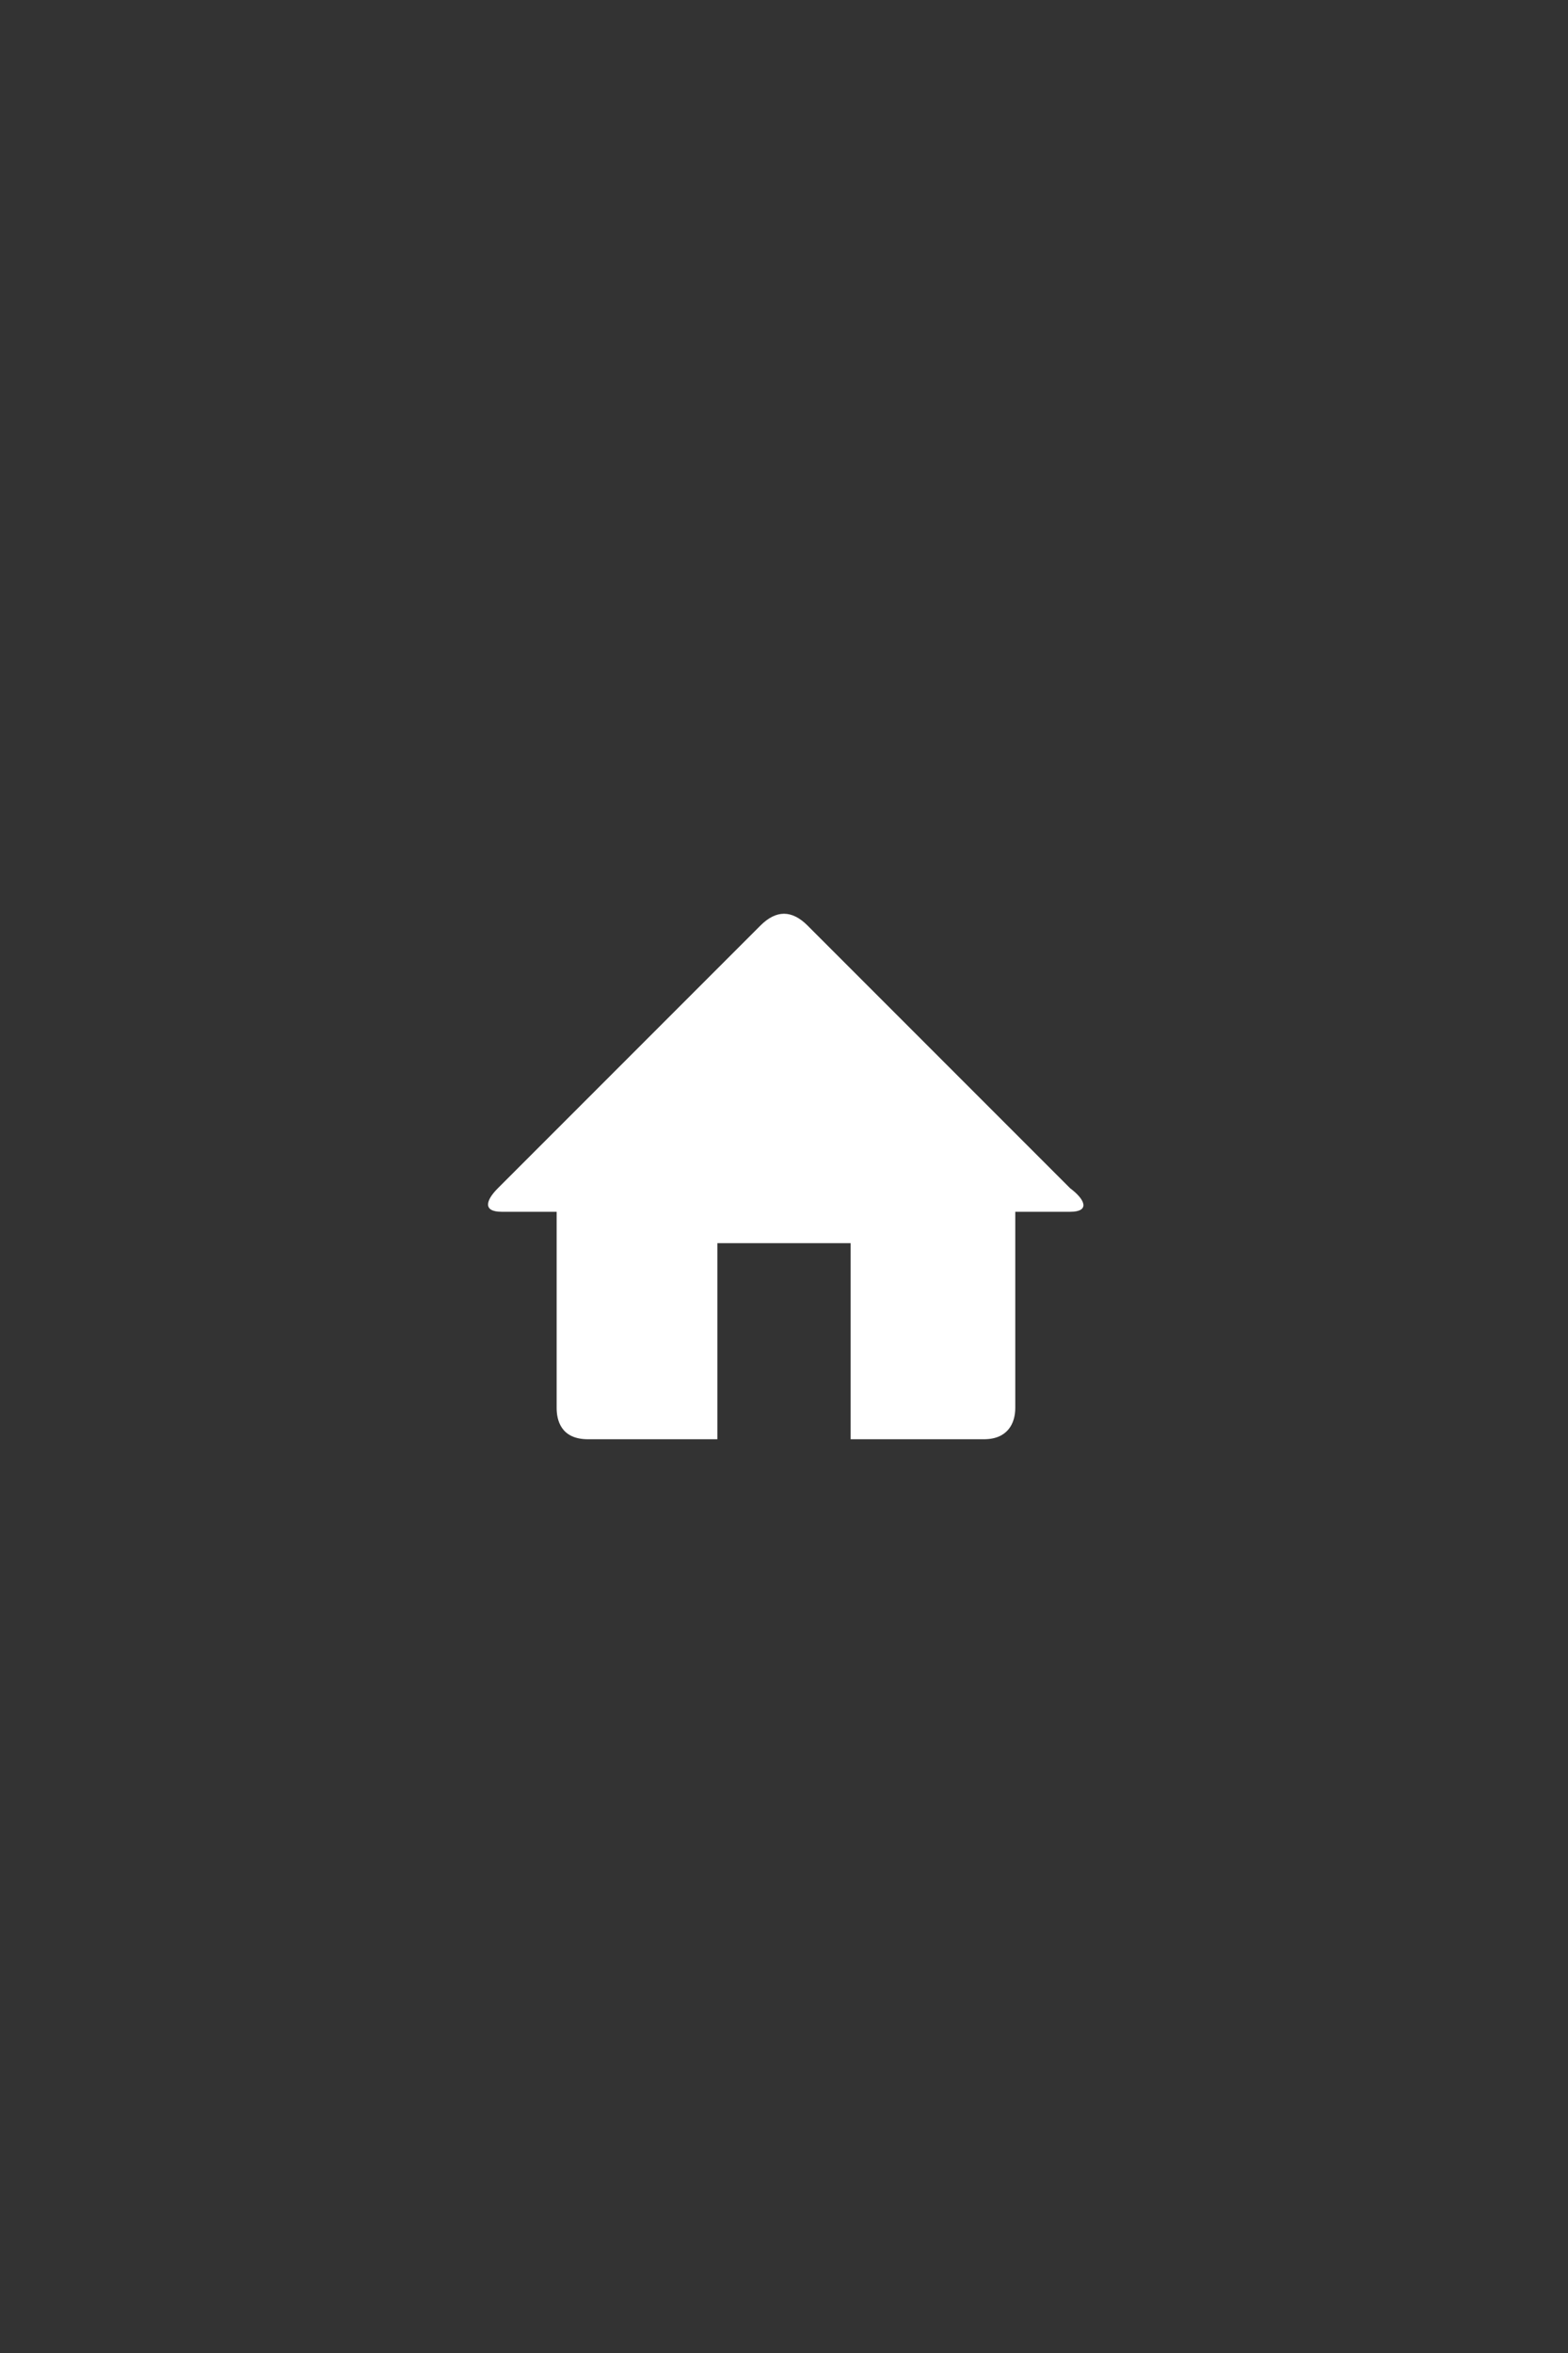 <?xml version="1.0" encoding="utf-8"?>
<!-- Generator: Adobe Illustrator 19.0.0, SVG Export Plug-In . SVG Version: 6.00 Build 0)  -->
<svg version="1.1" id="Layer_1" xmlns="http://www.w3.org/2000/svg" xmlns:xlink="http://www.w3.org/1999/xlink" x="0px" y="0px"
	 viewBox="0 0 40 60" style="enable-background:new 0 0 40 60;" xml:space="preserve">
<rect x="0" y="0" width="40" height="60" fill="#333333" stroke="none"/>
<style type="text/css">
	.st0{fill:#FFFFFF;}
</style>
<path class="st0" d="M27.3,30.9h-1.4v5c0,0.4-0.2,0.8-0.8,0.8h-3.4v-5h-3.4v5H15c-0.7,0-0.8-0.5-0.8-0.8v-5h-1.4
	c-0.5,0-0.4-0.3-0.1-0.6l6.7-6.7c0.2-0.2,0.4-0.3,0.6-0.3c0.2,0,0.4,0.1,0.6,0.3l6.7,6.7C27.7,30.6,27.8,30.9,27.3,30.9z"/>
</svg>
